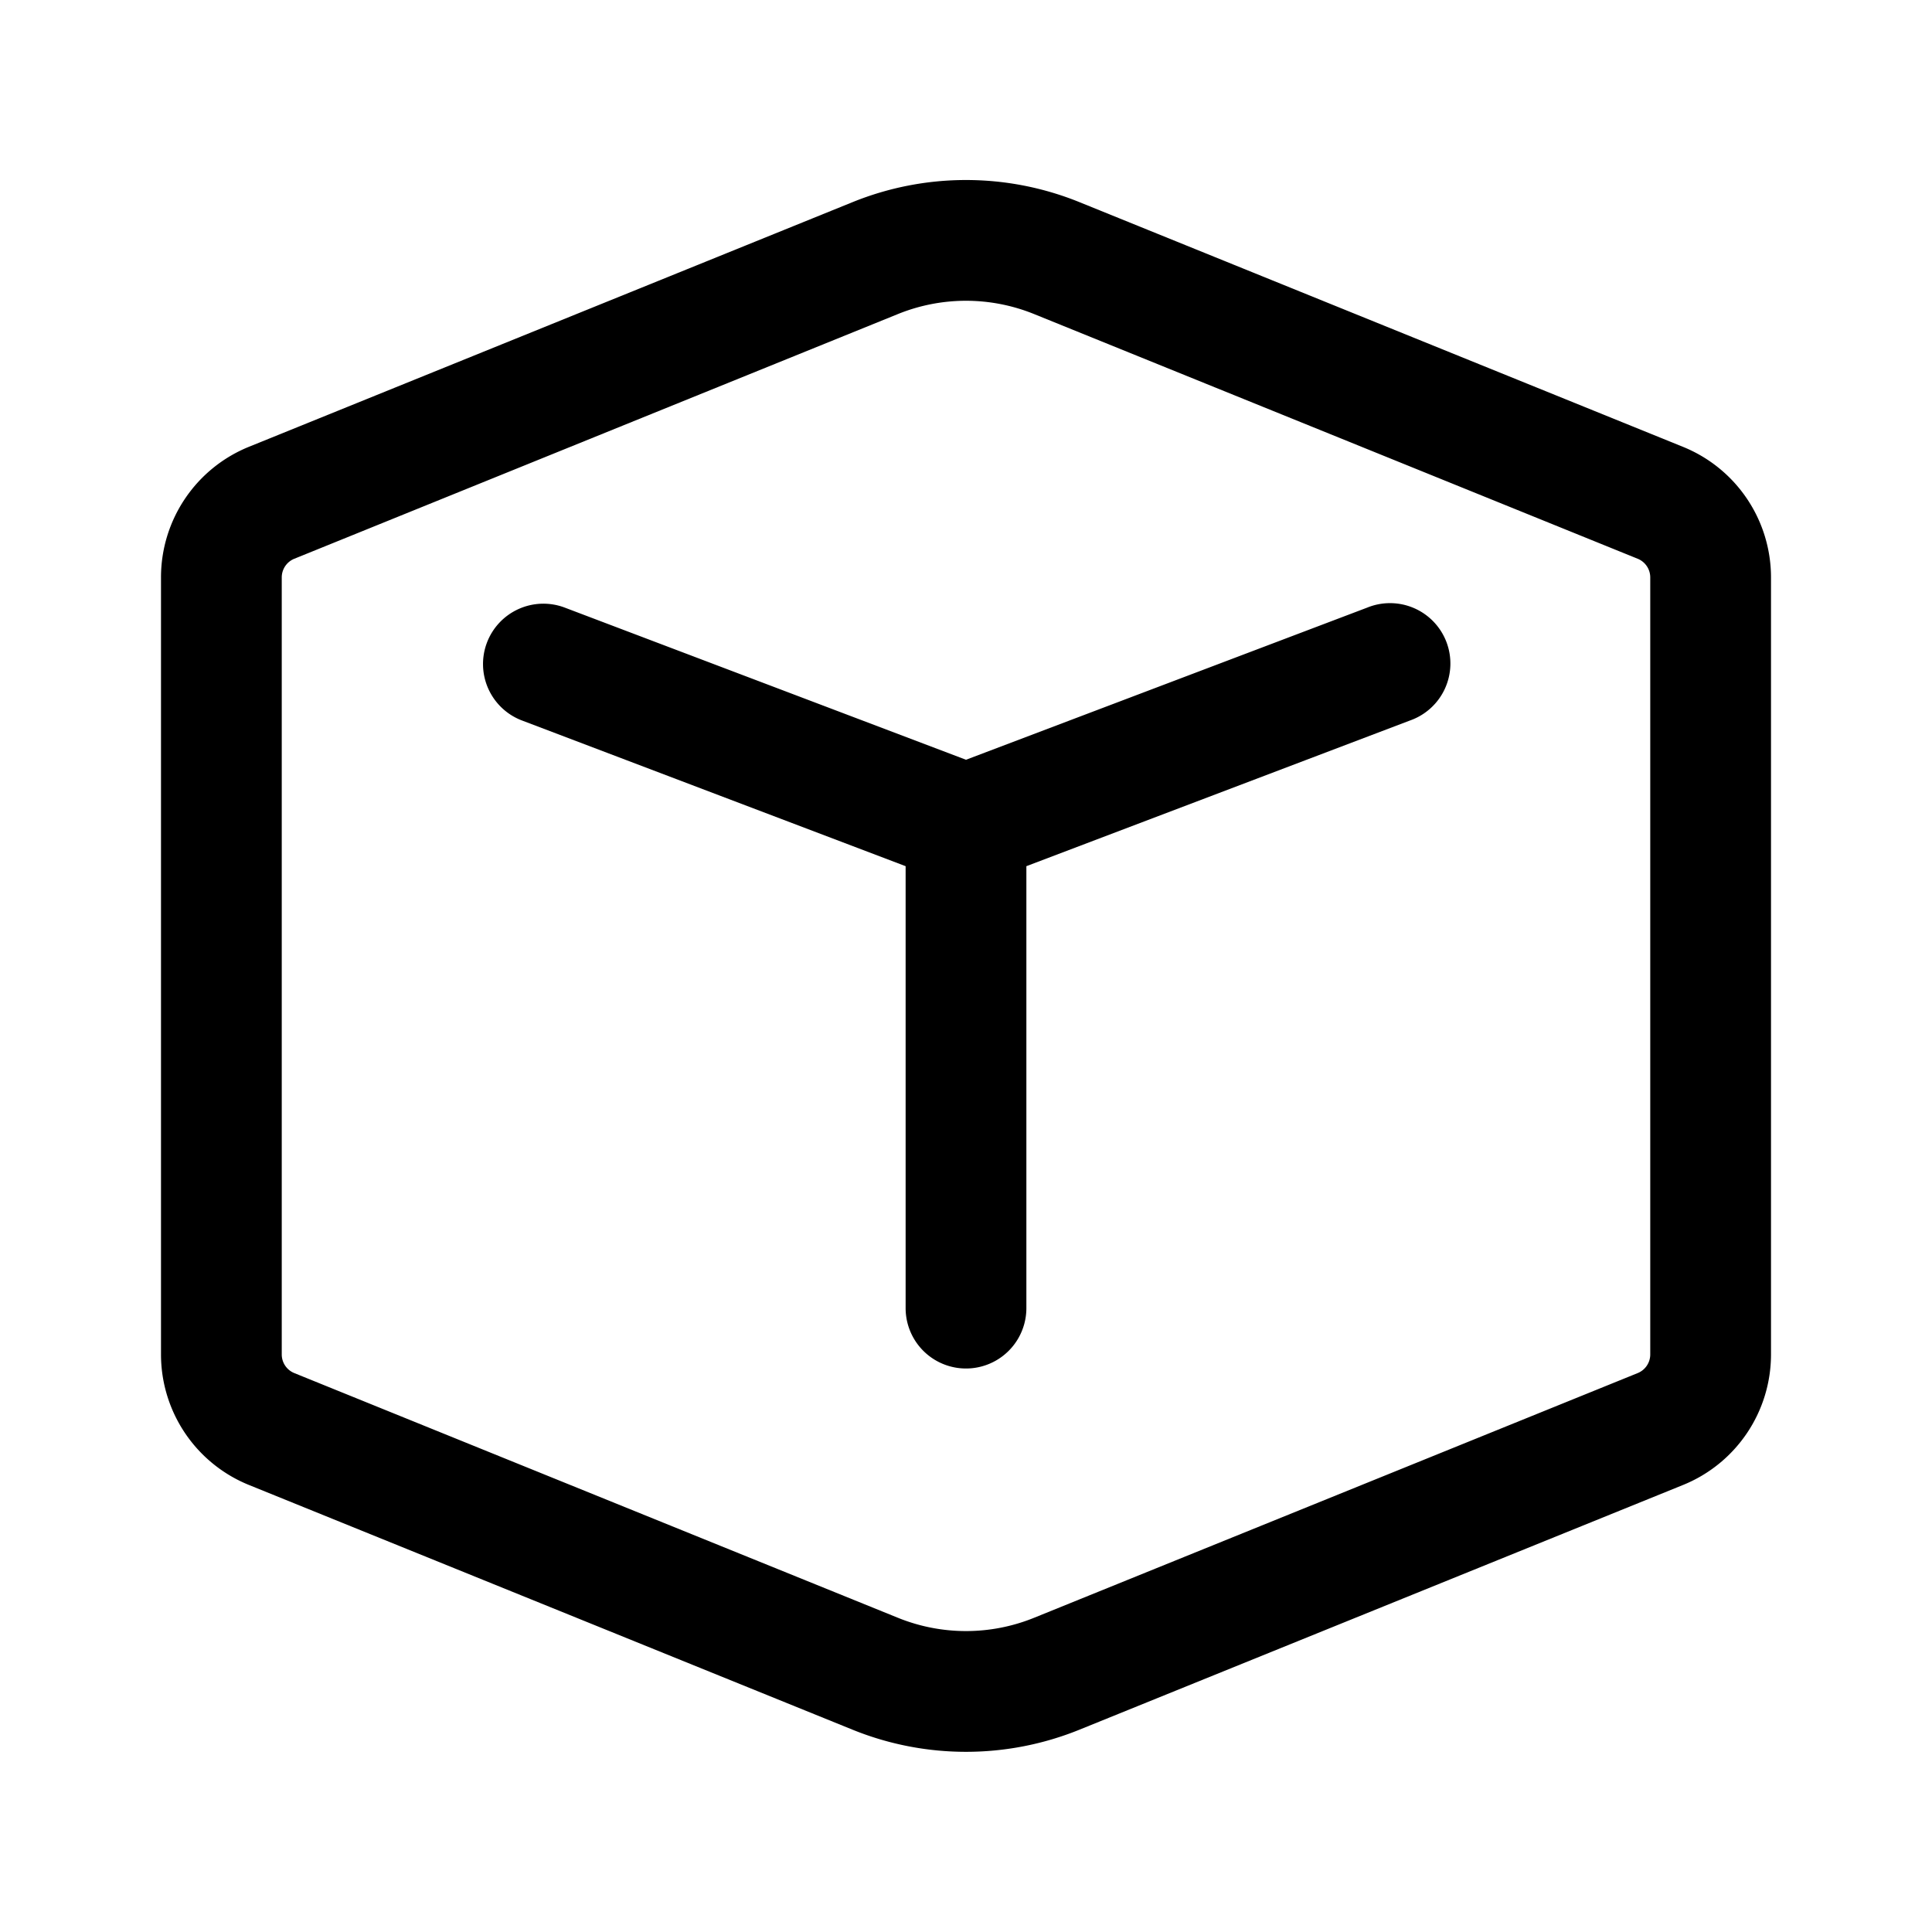 <svg xmlns="http://www.w3.org/2000/svg" width="3em" height="3em" viewBox="0 0 24 24"><path fill="currentColor" d="M6.049 7.983a.75.75 0 0 1 .967-.435L12 9.438l4.984-1.89a.75.75 0 1 1 .532 1.402l-4.766 1.81v5.49a.75.75 0 1 1-1.5 0v-5.49L6.484 8.95a.75.75 0 0 1-.435-.967m4.542-5.472a3.75 3.75 0 0 1 2.818 0l7.498 3.04A1.75 1.75 0 0 1 22 7.173v9.653a1.75 1.75 0 0 1-1.093 1.621l-7.498 3.04a3.75 3.75 0 0 1-2.818 0l-7.498-3.04A1.75 1.75 0 0 1 2 16.826V7.173A1.75 1.75 0 0 1 3.093 5.55zm2.254 1.39a2.25 2.25 0 0 0-1.69 0l-7.499 3.04a.25.25 0 0 0-.156.232v9.653a.25.25 0 0 0 .156.231l7.499 3.04a2.25 2.25 0 0 0 1.69 0l7.499-3.04a.25.25 0 0 0 .156-.231V7.173a.25.25 0 0 0-.156-.232z"/></svg>